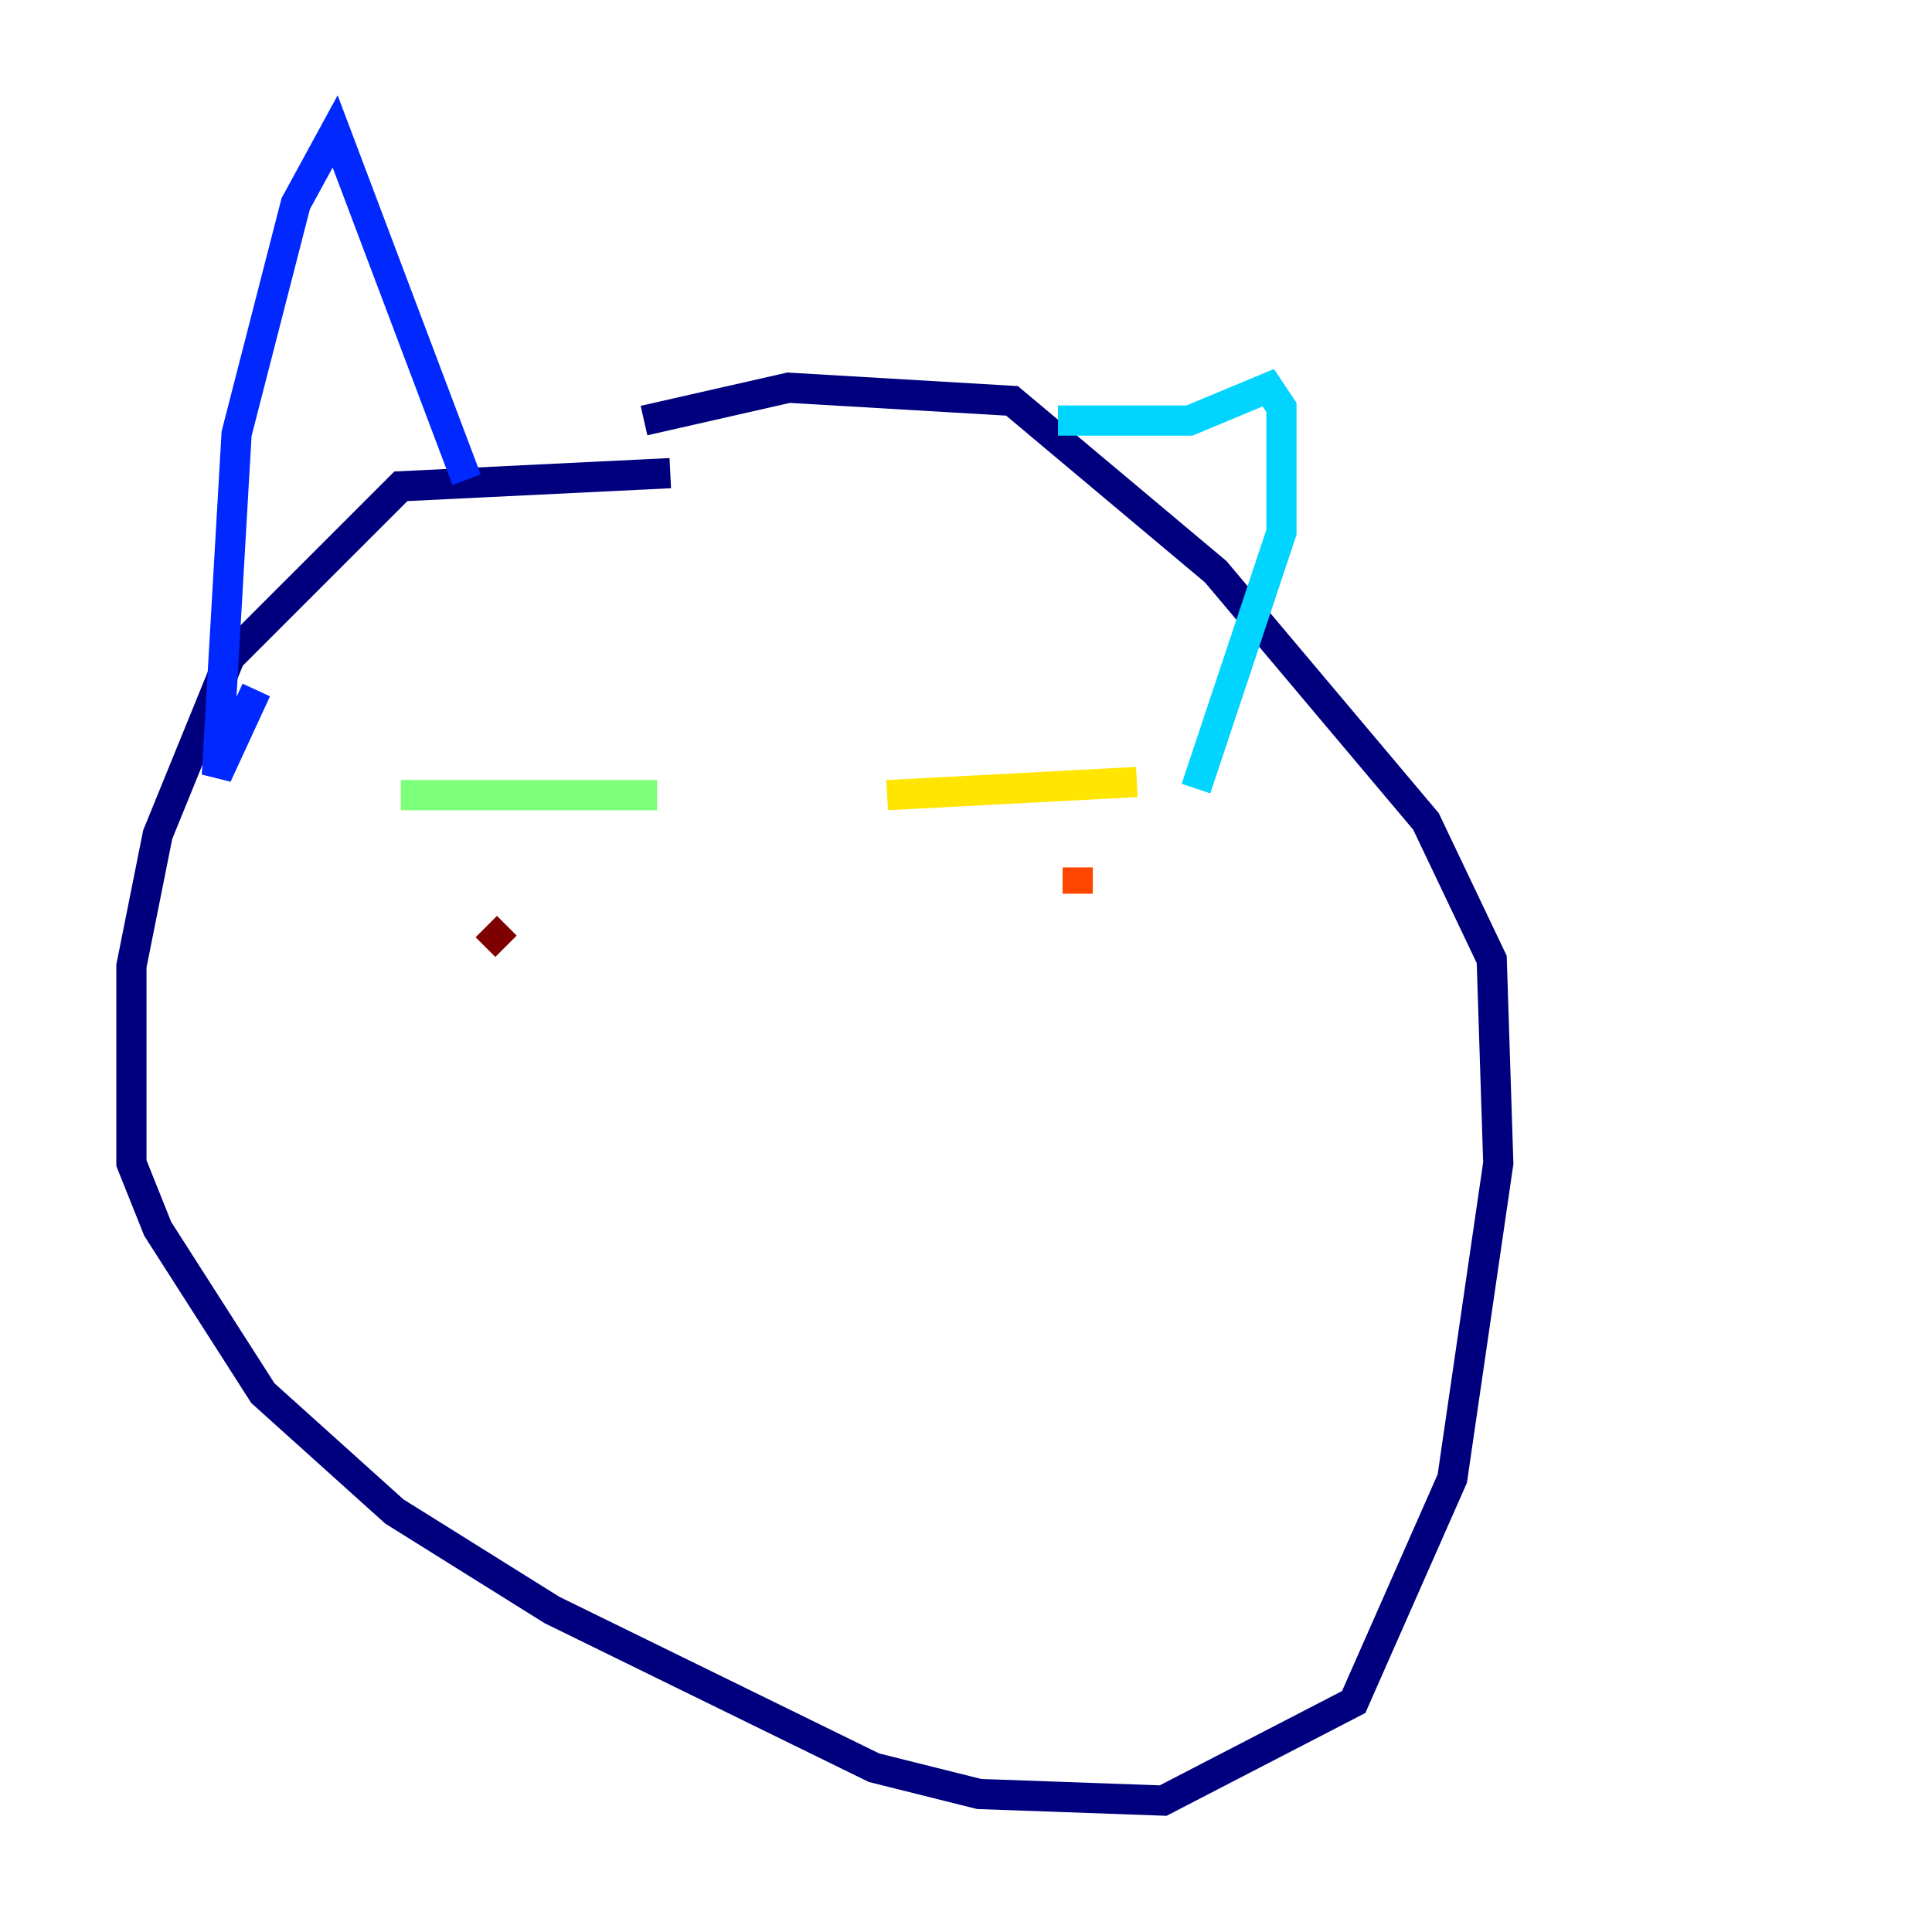 <?xml version="1.0" encoding="utf-8" ?>
<svg baseProfile="tiny" height="128" version="1.2" viewBox="0,0,128,128" width="128" xmlns="http://www.w3.org/2000/svg" xmlns:ev="http://www.w3.org/2001/xml-events" xmlns:xlink="http://www.w3.org/1999/xlink"><defs /><polyline fill="none" points="44.408,31.347 26.558,32.218 15.238,43.537 10.449,55.292 8.707,64.0 8.707,77.061 10.449,81.415 17.415,92.299 26.122,100.136 36.571,106.667 57.905,117.116 64.871,118.857 77.061,119.293 89.687,112.762 96.218,97.959 99.265,77.061 98.83,63.565 94.476,54.422 80.544,37.878 67.048,26.558 52.245,25.687 42.667,27.864" stroke="#00007f" stroke-width="2" /><polyline fill="none" points="30.912,31.782 22.204,8.707 19.592,13.497 15.674,28.735 14.367,51.374 16.98,45.714" stroke="#0028ff" stroke-width="2" /><polyline fill="none" points="70.095,27.864 78.803,27.864 84.027,25.687 84.898,26.993 84.898,35.265 79.238,52.245" stroke="#00d4ff" stroke-width="2" /><polyline fill="none" points="26.558,52.68 43.537,52.68" stroke="#7cff79" stroke-width="2" /><polyline fill="none" points="58.776,52.68 75.32,51.809" stroke="#ffe500" stroke-width="2" /><polyline fill="none" points="71.401,57.469 71.401,59.211" stroke="#ff4600" stroke-width="2" /><polyline fill="none" points="32.218,61.388 33.524,62.694" stroke="#7f0000" stroke-width="2" /></svg>